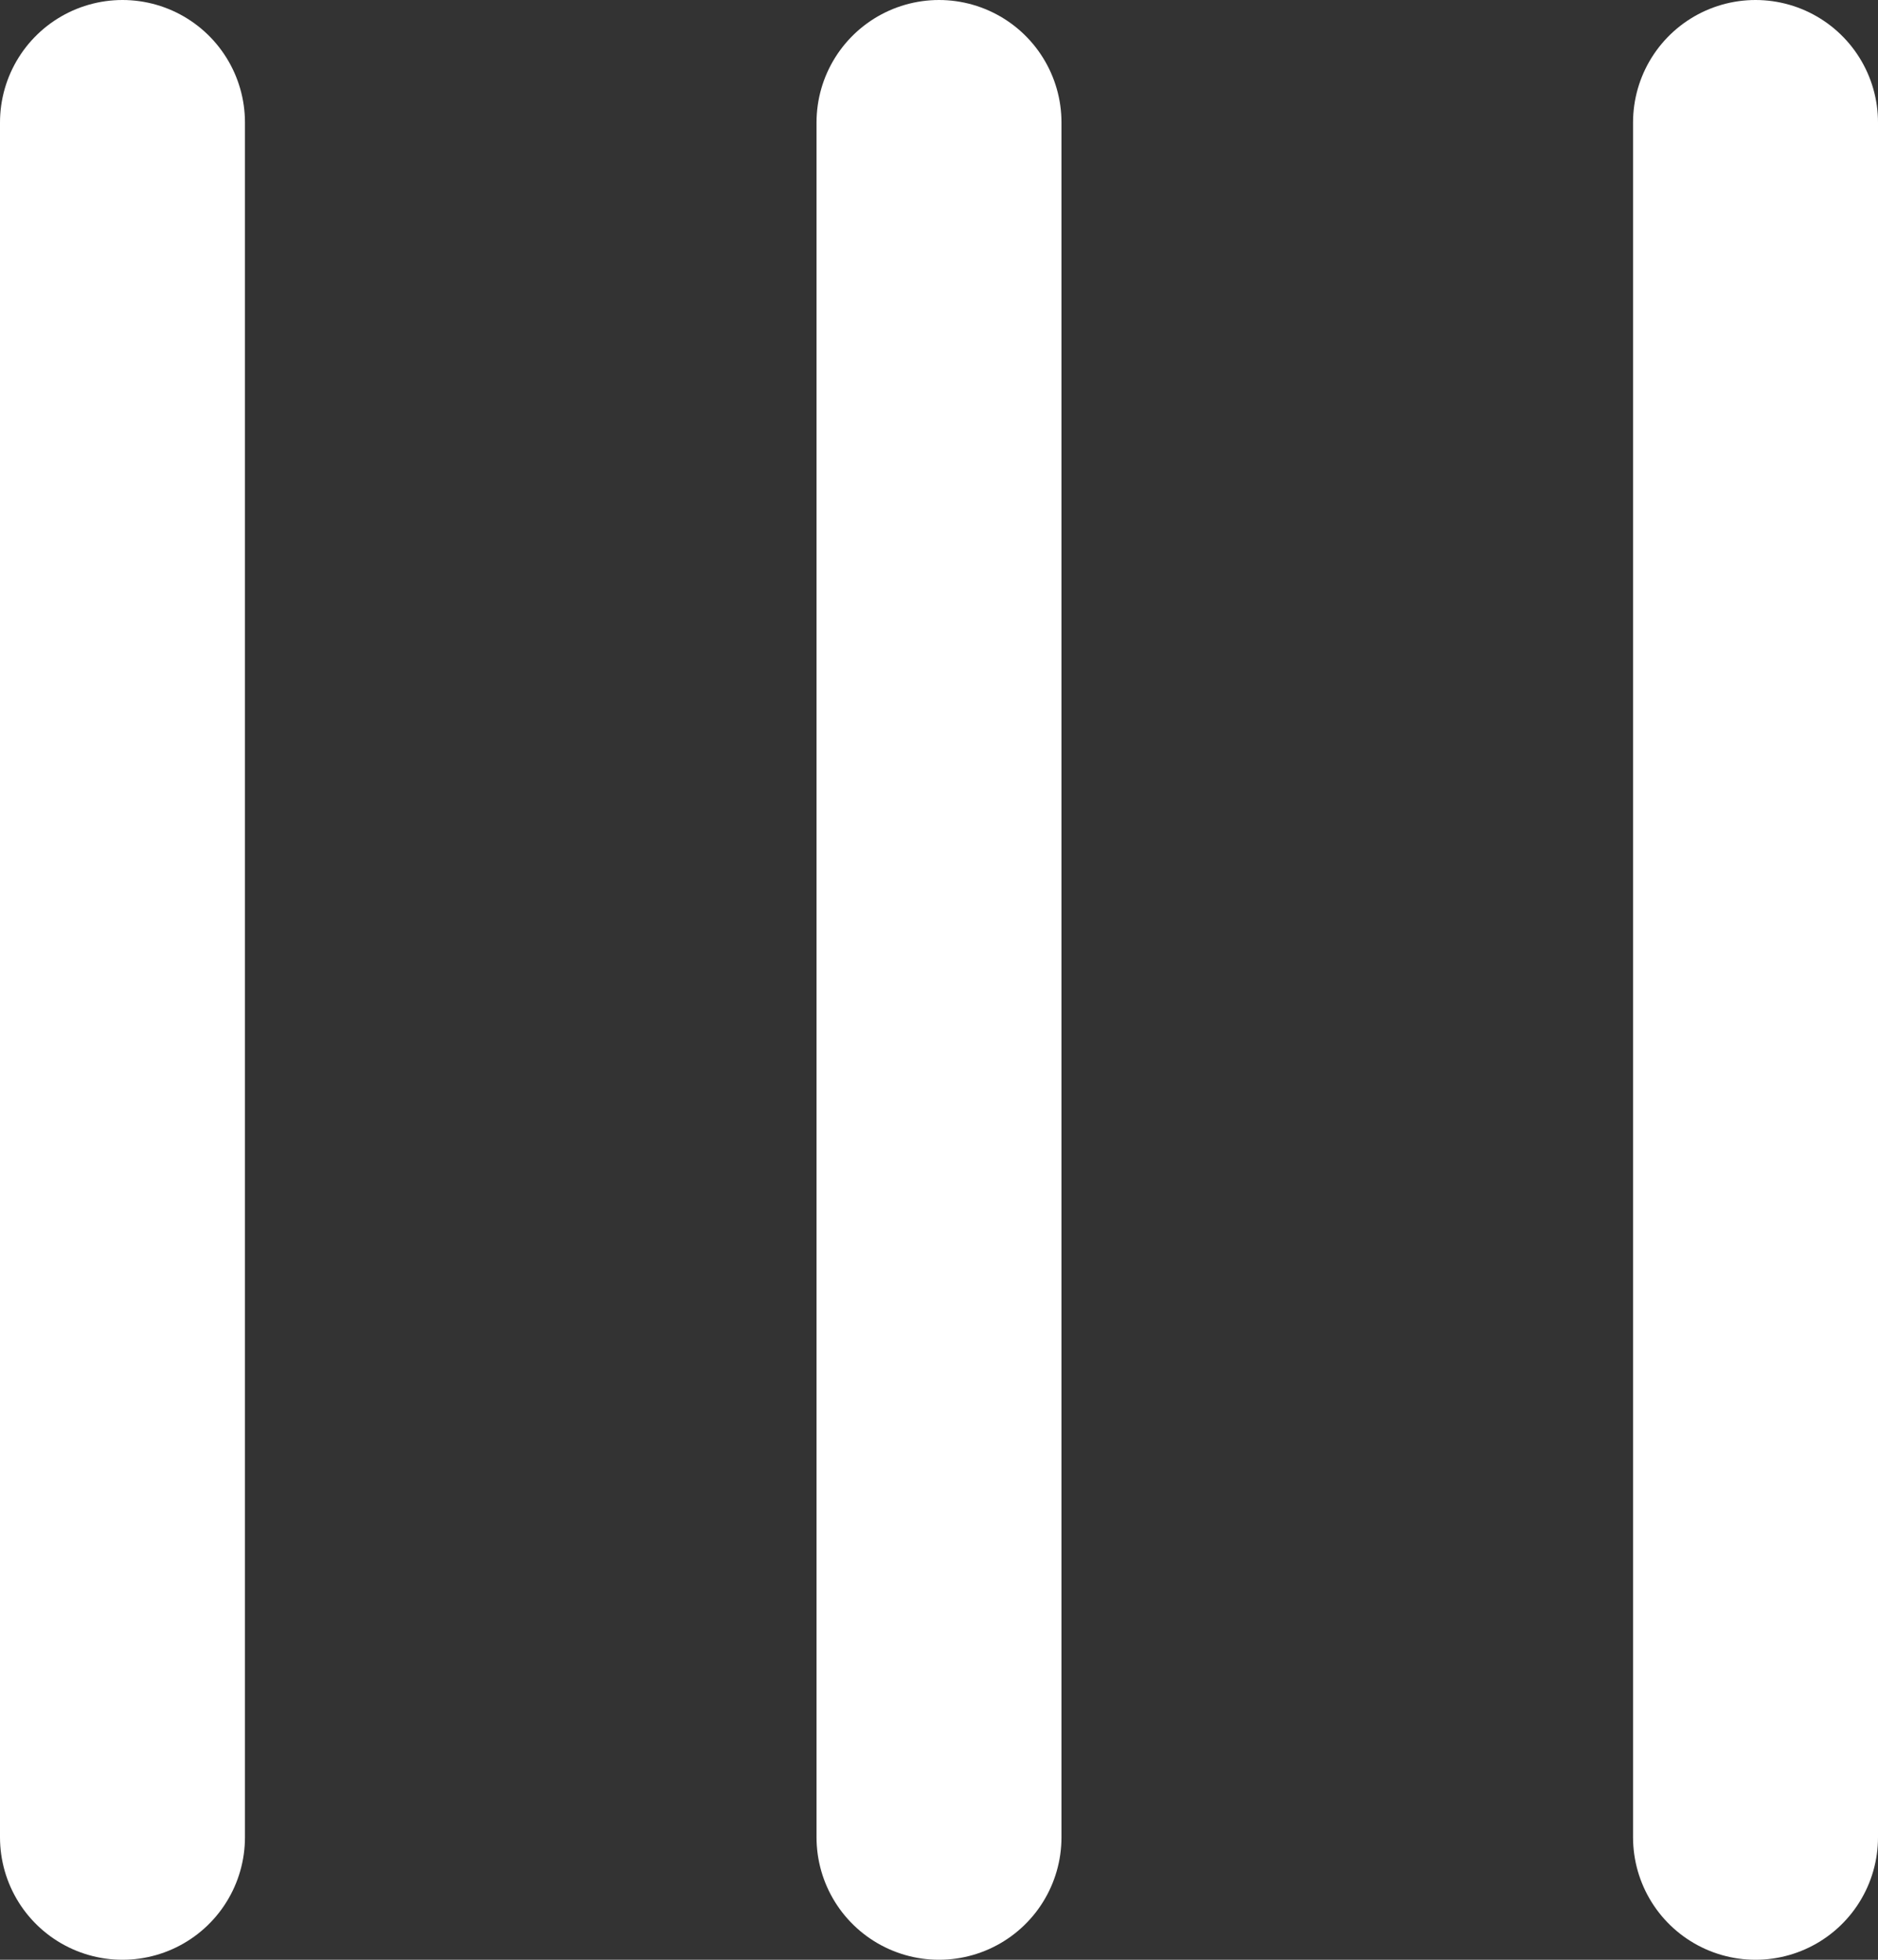 <svg width="46" height="48" viewBox="0 0 46 48" fill="none" xmlns="http://www.w3.org/2000/svg">
<rect x="0" y="0" width="46" height="48" fill="#333333" stroke="none"/>
<line x1="3" y1="3" x2="3" y2="45" stroke="white" stroke-width="6" stroke-linecap="round"/>
<line x1="23" y1="3" x2="23" y2="45" stroke="white" stroke-width="6" stroke-linecap="round"/>
<line x1="43" y1="3" x2="43" y2="45" stroke="white" stroke-width="6" stroke-linecap="round"/>
</svg>
